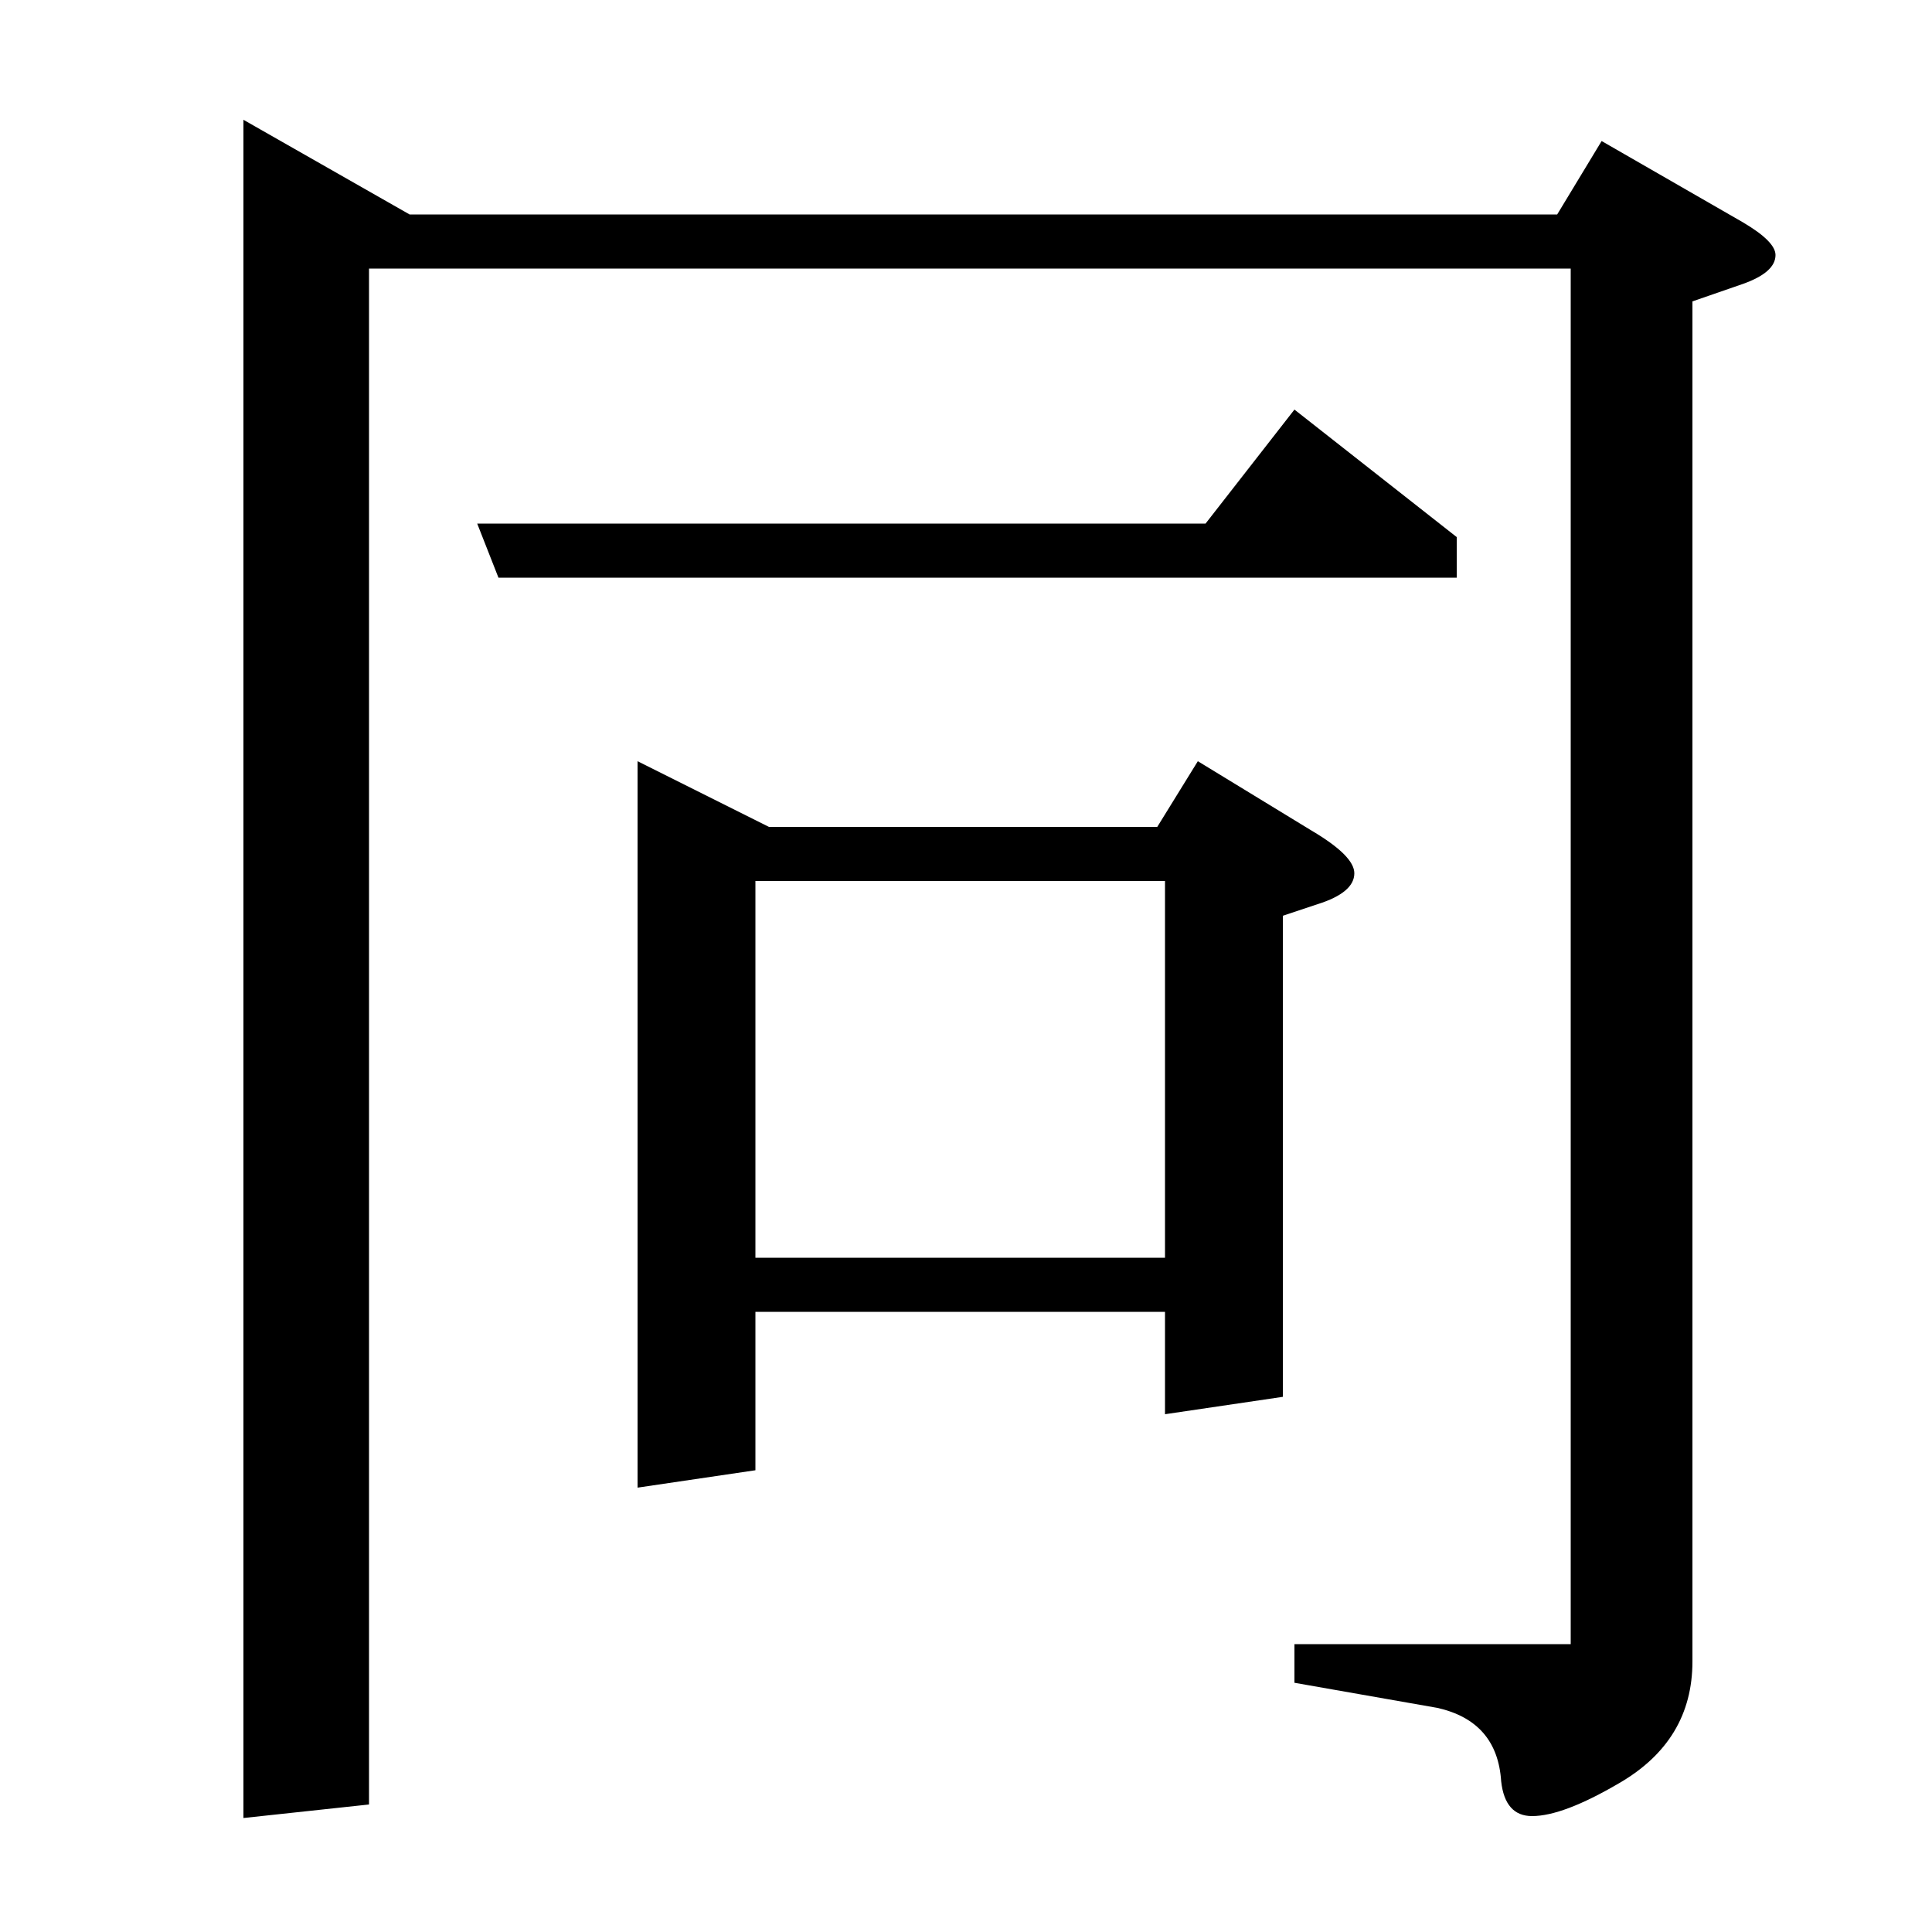 <?xml version="1.0" standalone="no"?>
<!DOCTYPE svg PUBLIC "-//W3C//DTD SVG 1.1//EN" "http://www.w3.org/Graphics/SVG/1.1/DTD/svg11.dtd" >
<svg xmlns="http://www.w3.org/2000/svg" xmlns:xlink="http://www.w3.org/1999/xlink" version="1.1" viewBox="0 -120 1000 1000">
  <g transform="matrix(1 0 0 -1 0 880)">
   <path fill="currentColor"
d="M126 59v879l86 -49h594l23 38l73 -42q17 -10 17 -17q0 -9 -17 -15l-26 -9v-704q0 -41 -38 -63q-29 -17 -45 -17q-14 0 -16 18q-2 31 -33 38l-74 13v20h143v712h-622v-795zM258 701l-11 28h377l46 59l84 -66v-21h-496zM330 230v376l68 -34h201l21 34l59 -36q22 -13 22 -22
q0 -10 -19 -16l-18 -6v-249l-61 -9v53h-212v-82zM391 544v-195h212v195h-212z" />
  </g>

</svg>
